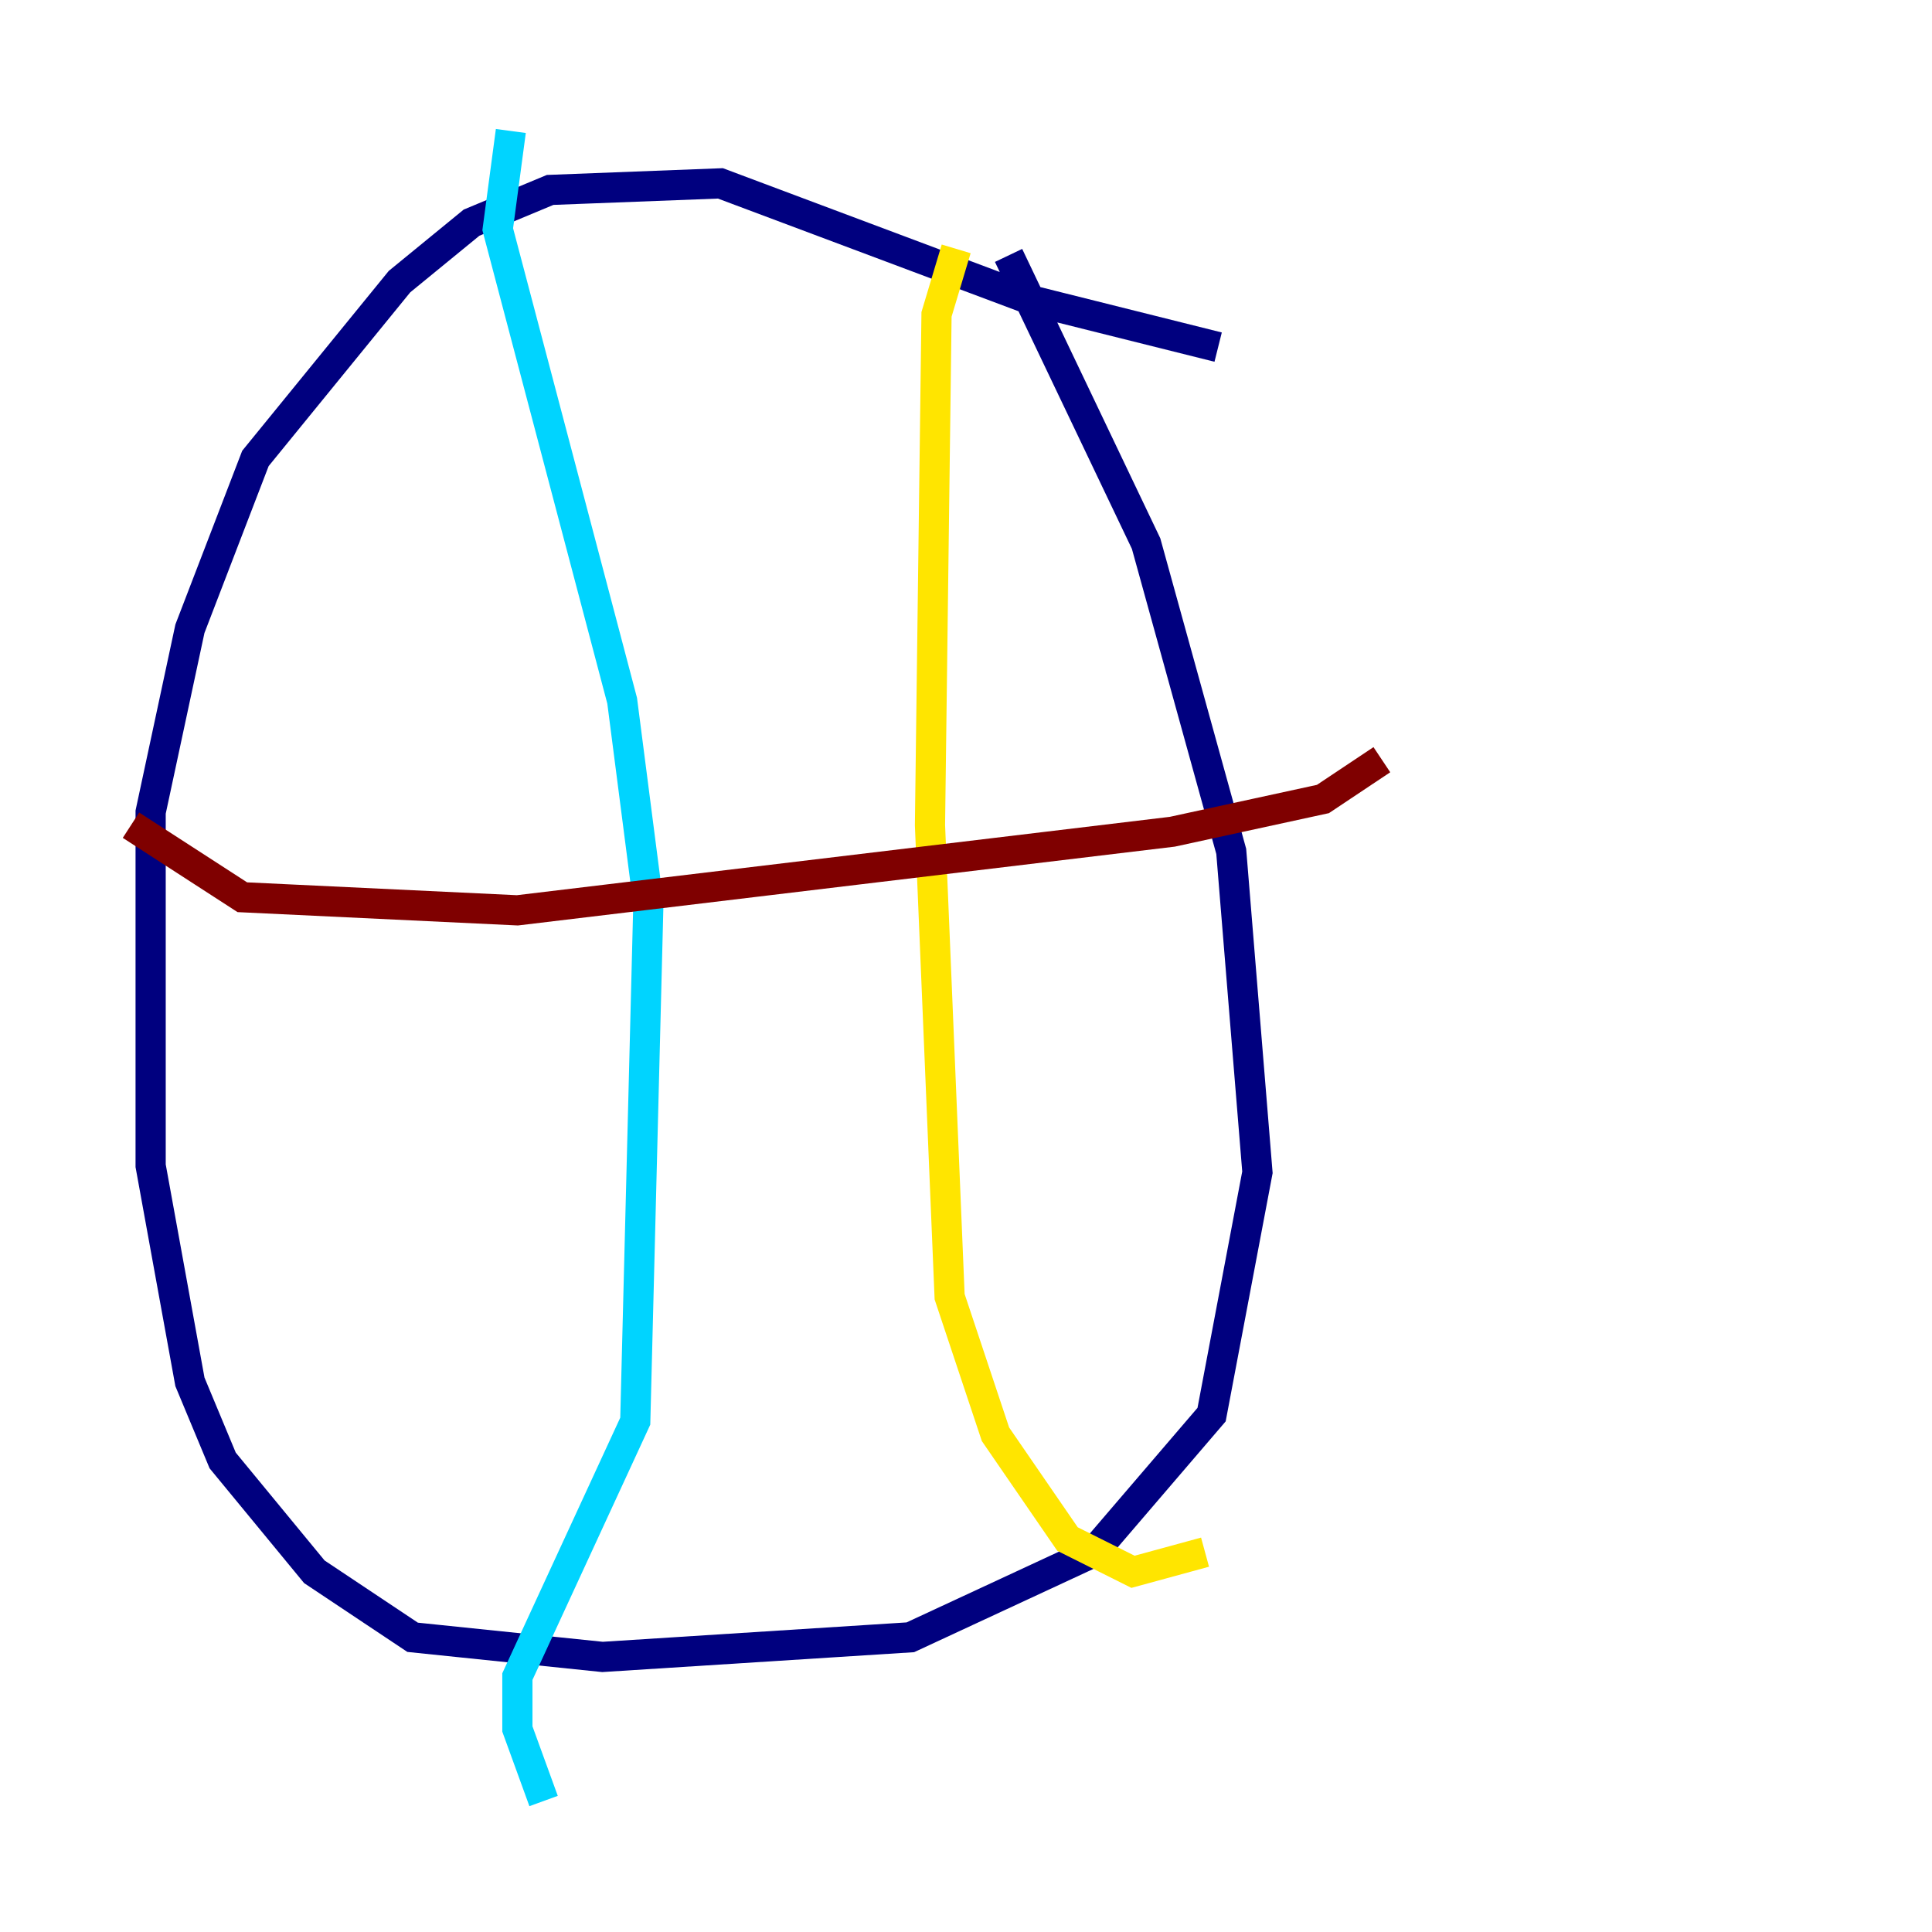 <?xml version="1.0" encoding="utf-8" ?>
<svg baseProfile="tiny" height="128" version="1.2" viewBox="0,0,128,128" width="128" xmlns="http://www.w3.org/2000/svg" xmlns:ev="http://www.w3.org/2001/xml-events" xmlns:xlink="http://www.w3.org/1999/xlink"><defs /><polyline fill="none" points="80.705,22.997 68.556,19.959 47.729,12.149 36.447,12.583 31.241,14.752 26.468,18.658 16.922,30.373 12.583,41.654 9.98,53.803 9.98,77.234 12.583,91.552 14.752,96.759 20.827,104.136 27.336,108.475 39.919,109.776 60.312,108.475 72.461,102.834 80.271,93.722 83.308,77.668 81.573,56.407 75.932,36.014 66.82,16.922" stroke="#00007f" stroke-width="2" /><polyline fill="none" points="33.844,8.678 32.976,15.186 41.22,46.427 42.956,59.878 42.088,94.156 34.278,111.078 34.278,114.549 36.014,119.322" stroke="#00d4ff" stroke-width="2" /><polyline fill="none" points="63.349,16.488 62.047,20.827 61.614,54.671 62.915,85.912 65.953,95.024 70.725,101.966 75.064,104.136 79.837,102.834" stroke="#ffe500" stroke-width="2" /><polyline fill="none" points="8.678,54.671 16.054,59.444 34.278,60.312 77.668,55.105 87.647,52.936 91.552,50.332" stroke="#7f0000" stroke-width="2" /></svg>